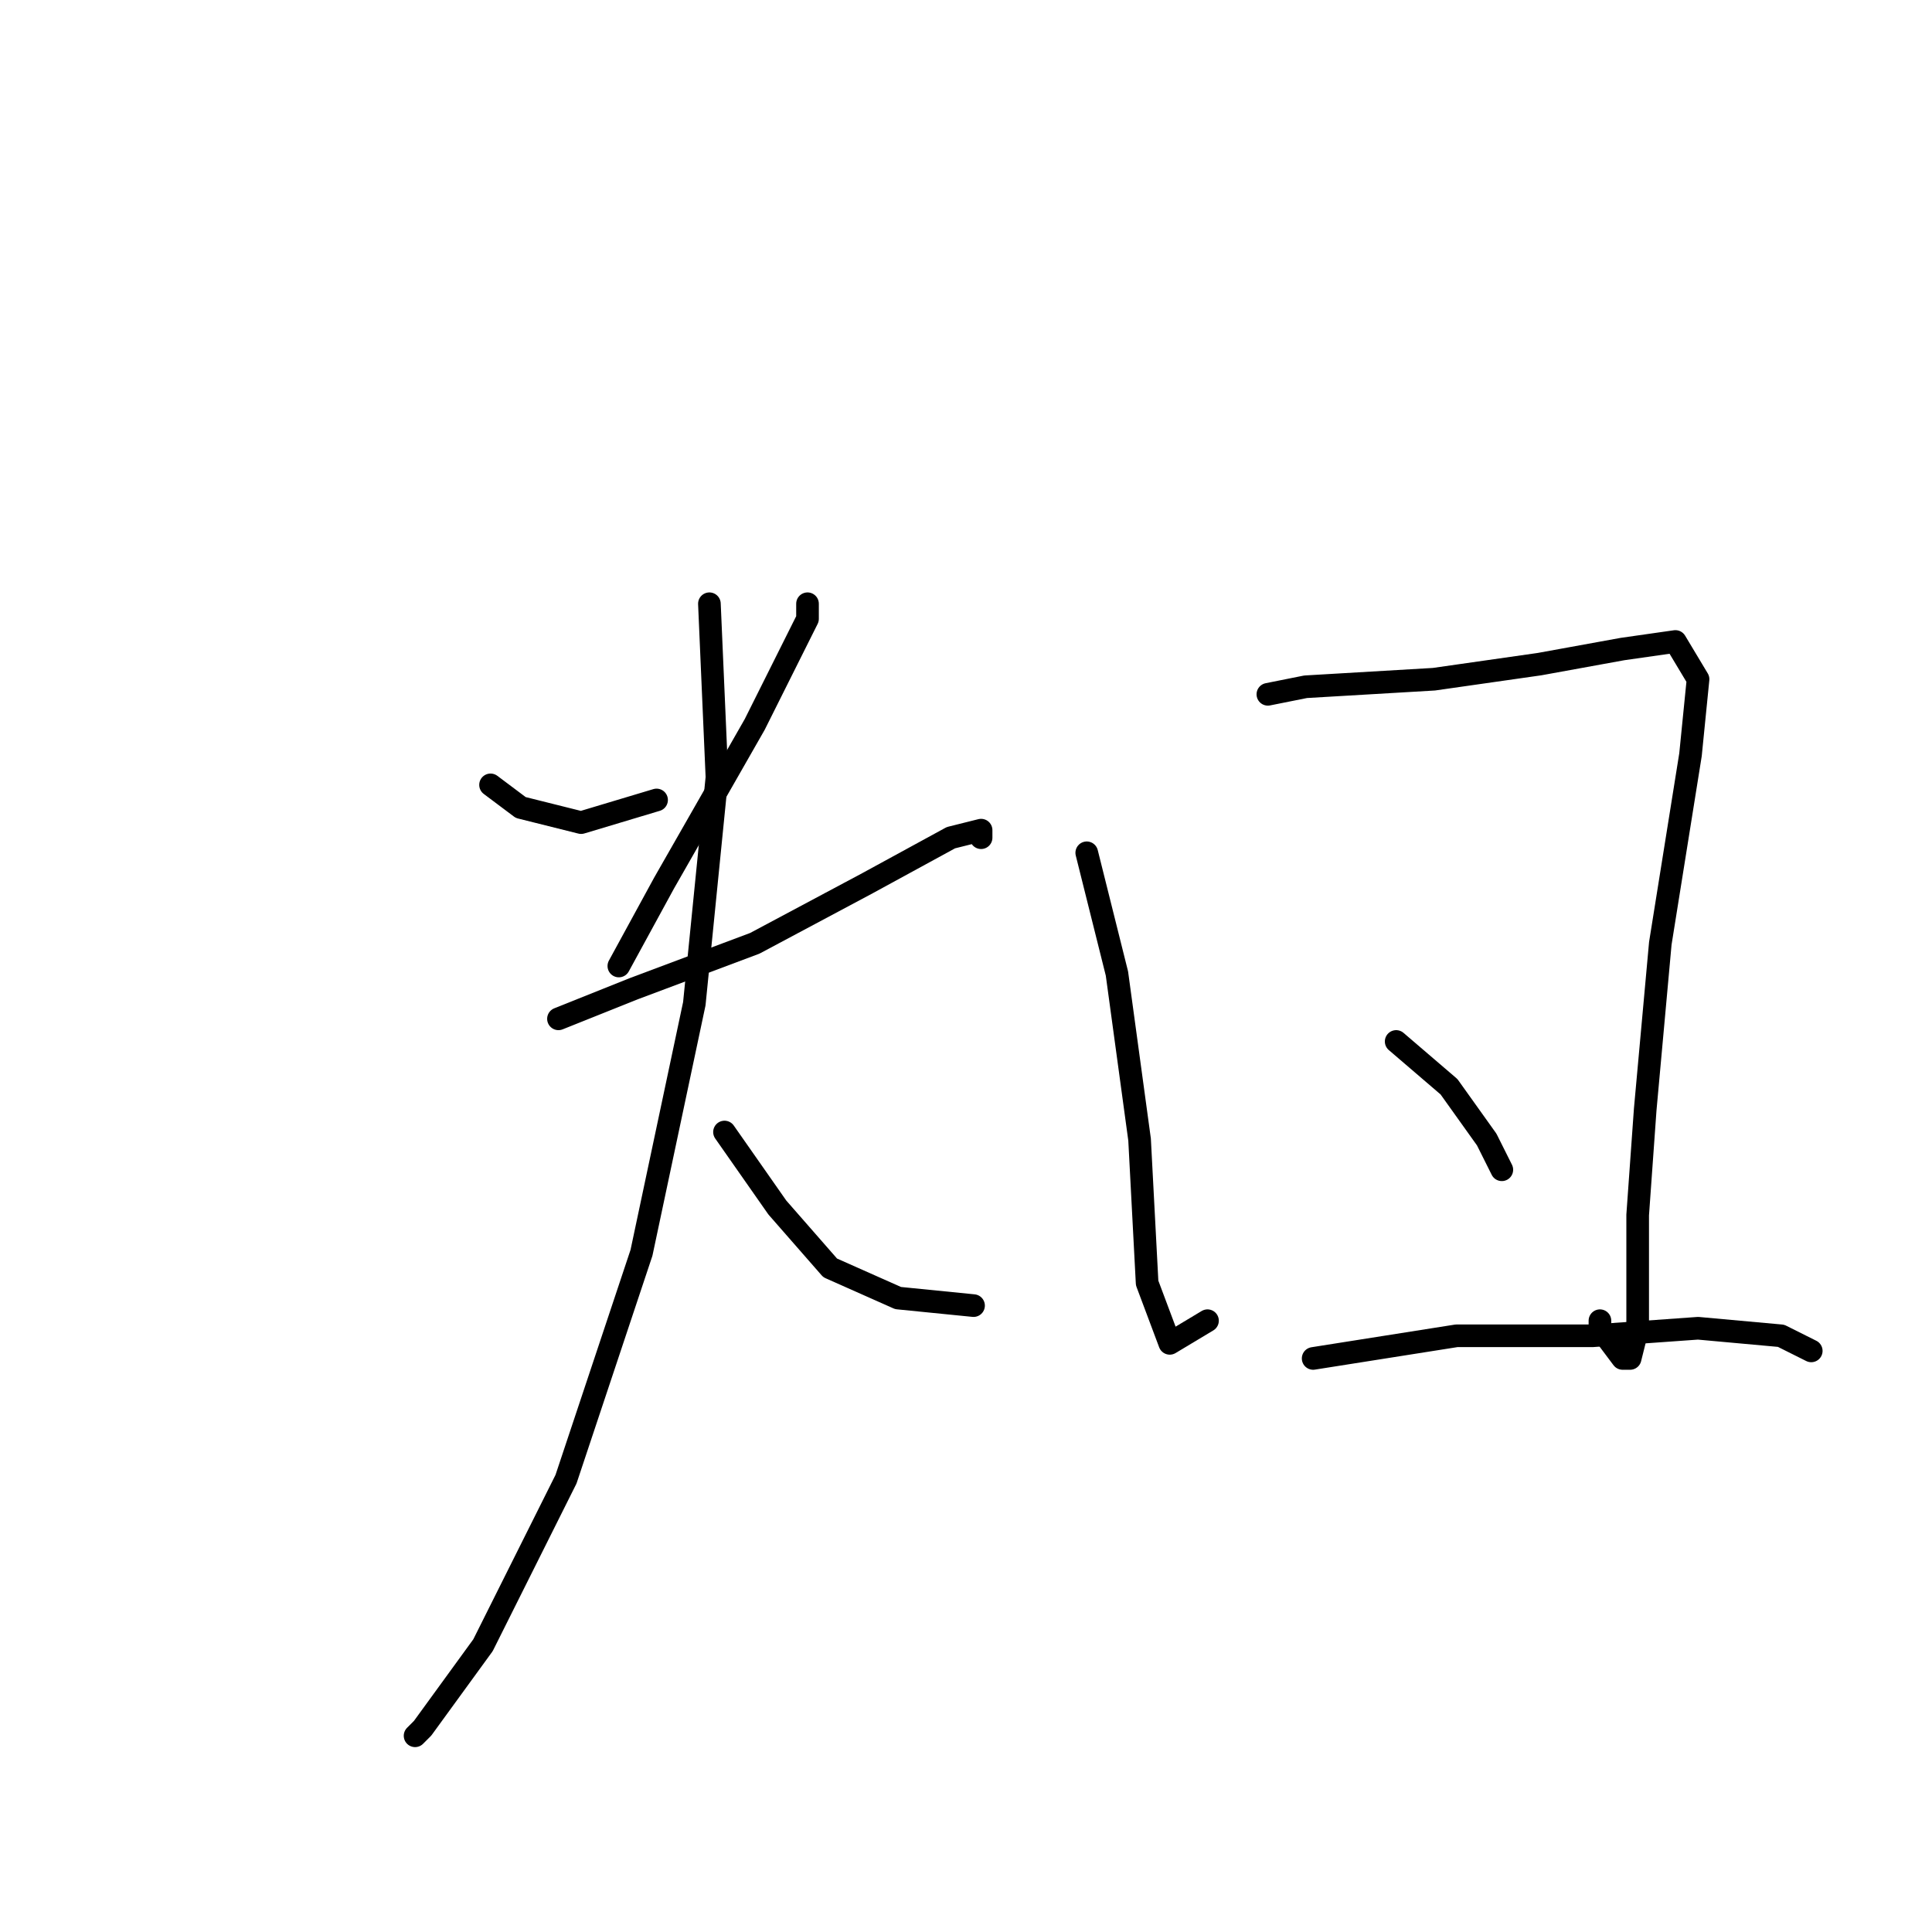 <?xml version="1.0" standalone="no"?>
    <svg width="256" height="256" xmlns="http://www.w3.org/2000/svg" version="1.1">
    <polyline stroke="black" stroke-width="3" stroke-linecap="round" fill="transparent" stroke-linejoin="round" points="65 104 69 107 77 109 87 106 87 106 " />
        <polyline stroke="black" stroke-width="3" stroke-linecap="round" fill="transparent" stroke-linejoin="round" points="107 80 107 82 100 96 88 117 82 128 82 128 " />
        <polyline stroke="black" stroke-width="3" stroke-linecap="round" fill="transparent" stroke-linejoin="round" points="94 80 95 103 92 133 85 166 75 196 64 218 56 229 55 230 55 230 " />
        <polyline stroke="black" stroke-width="3" stroke-linecap="round" fill="transparent" stroke-linejoin="round" points="74 135 84 131 100 125 115 117 126 111 130 110 130 111 130 111 " />
        <polyline stroke="black" stroke-width="3" stroke-linecap="round" fill="transparent" stroke-linejoin="round" points="96 150 103 160 110 168 119 172 129 173 129 173 " />
        <polyline stroke="black" stroke-width="3" stroke-linecap="round" fill="transparent" stroke-linejoin="round" points="144 113 148 129 151 151 152 170 155 178 160 175 160 175 " />
        <polyline stroke="black" stroke-width="3" stroke-linecap="round" fill="transparent" stroke-linejoin="round" points="168 92 173 91 190 90 204 88 215 86 222 85 225 90 224 100 220 125 218 147 217 161 217 176 216 180 215 180 212 176 212 175 212 175 " />
        <polyline stroke="black" stroke-width="3" stroke-linecap="round" fill="transparent" stroke-linejoin="round" points="185 138 192 144 197 151 199 155 199 155 " />
        <polyline stroke="black" stroke-width="3" stroke-linecap="round" fill="transparent" stroke-linejoin="round" points="174 180 193 177 211 177 225 176 236 177 240 179 240 179 " />
        </svg>